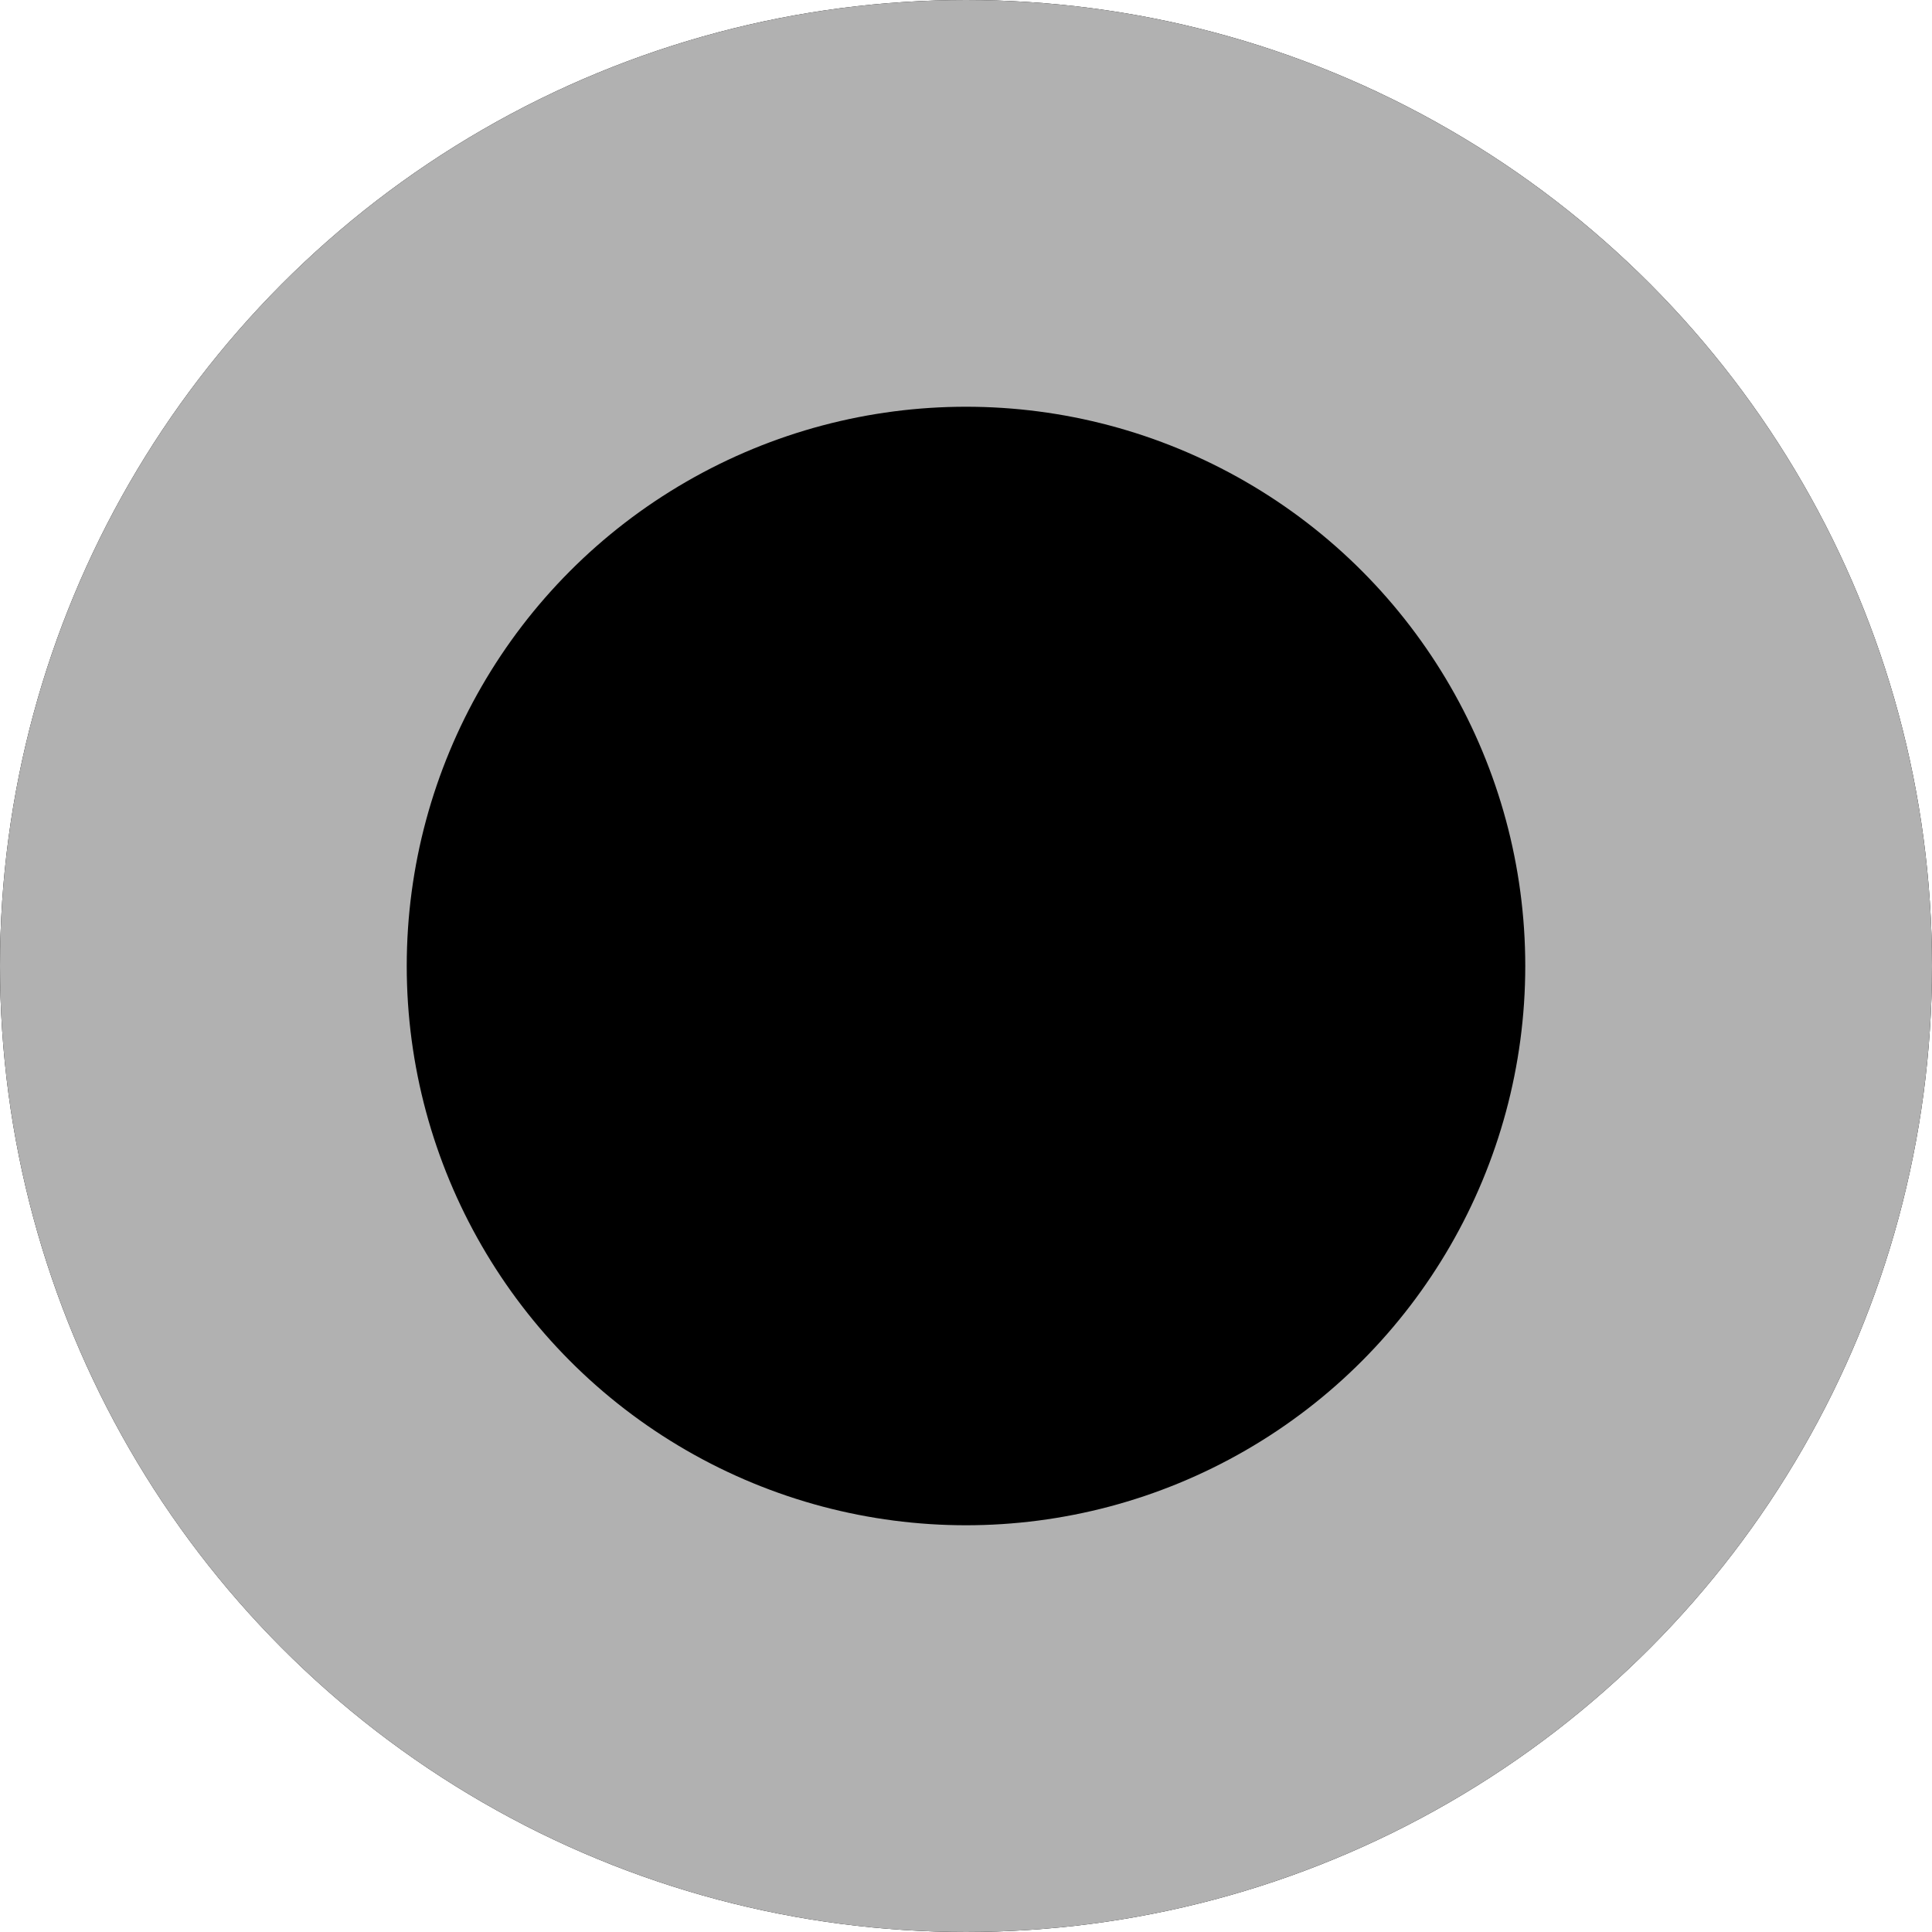 <svg xmlns="http://www.w3.org/2000/svg" width="19" height="19" viewBox="0 0 19 19">
  <g id="Ellipse_1" data-name="Ellipse 1" stroke="#b1b1b1" stroke-width="4">
    <circle cx="9.5" cy="9.5" r="9.5" stroke="none"/>
    <circle cx="9.5" cy="9.5" r="7.5" fill="none"/>
  </g>
</svg>
